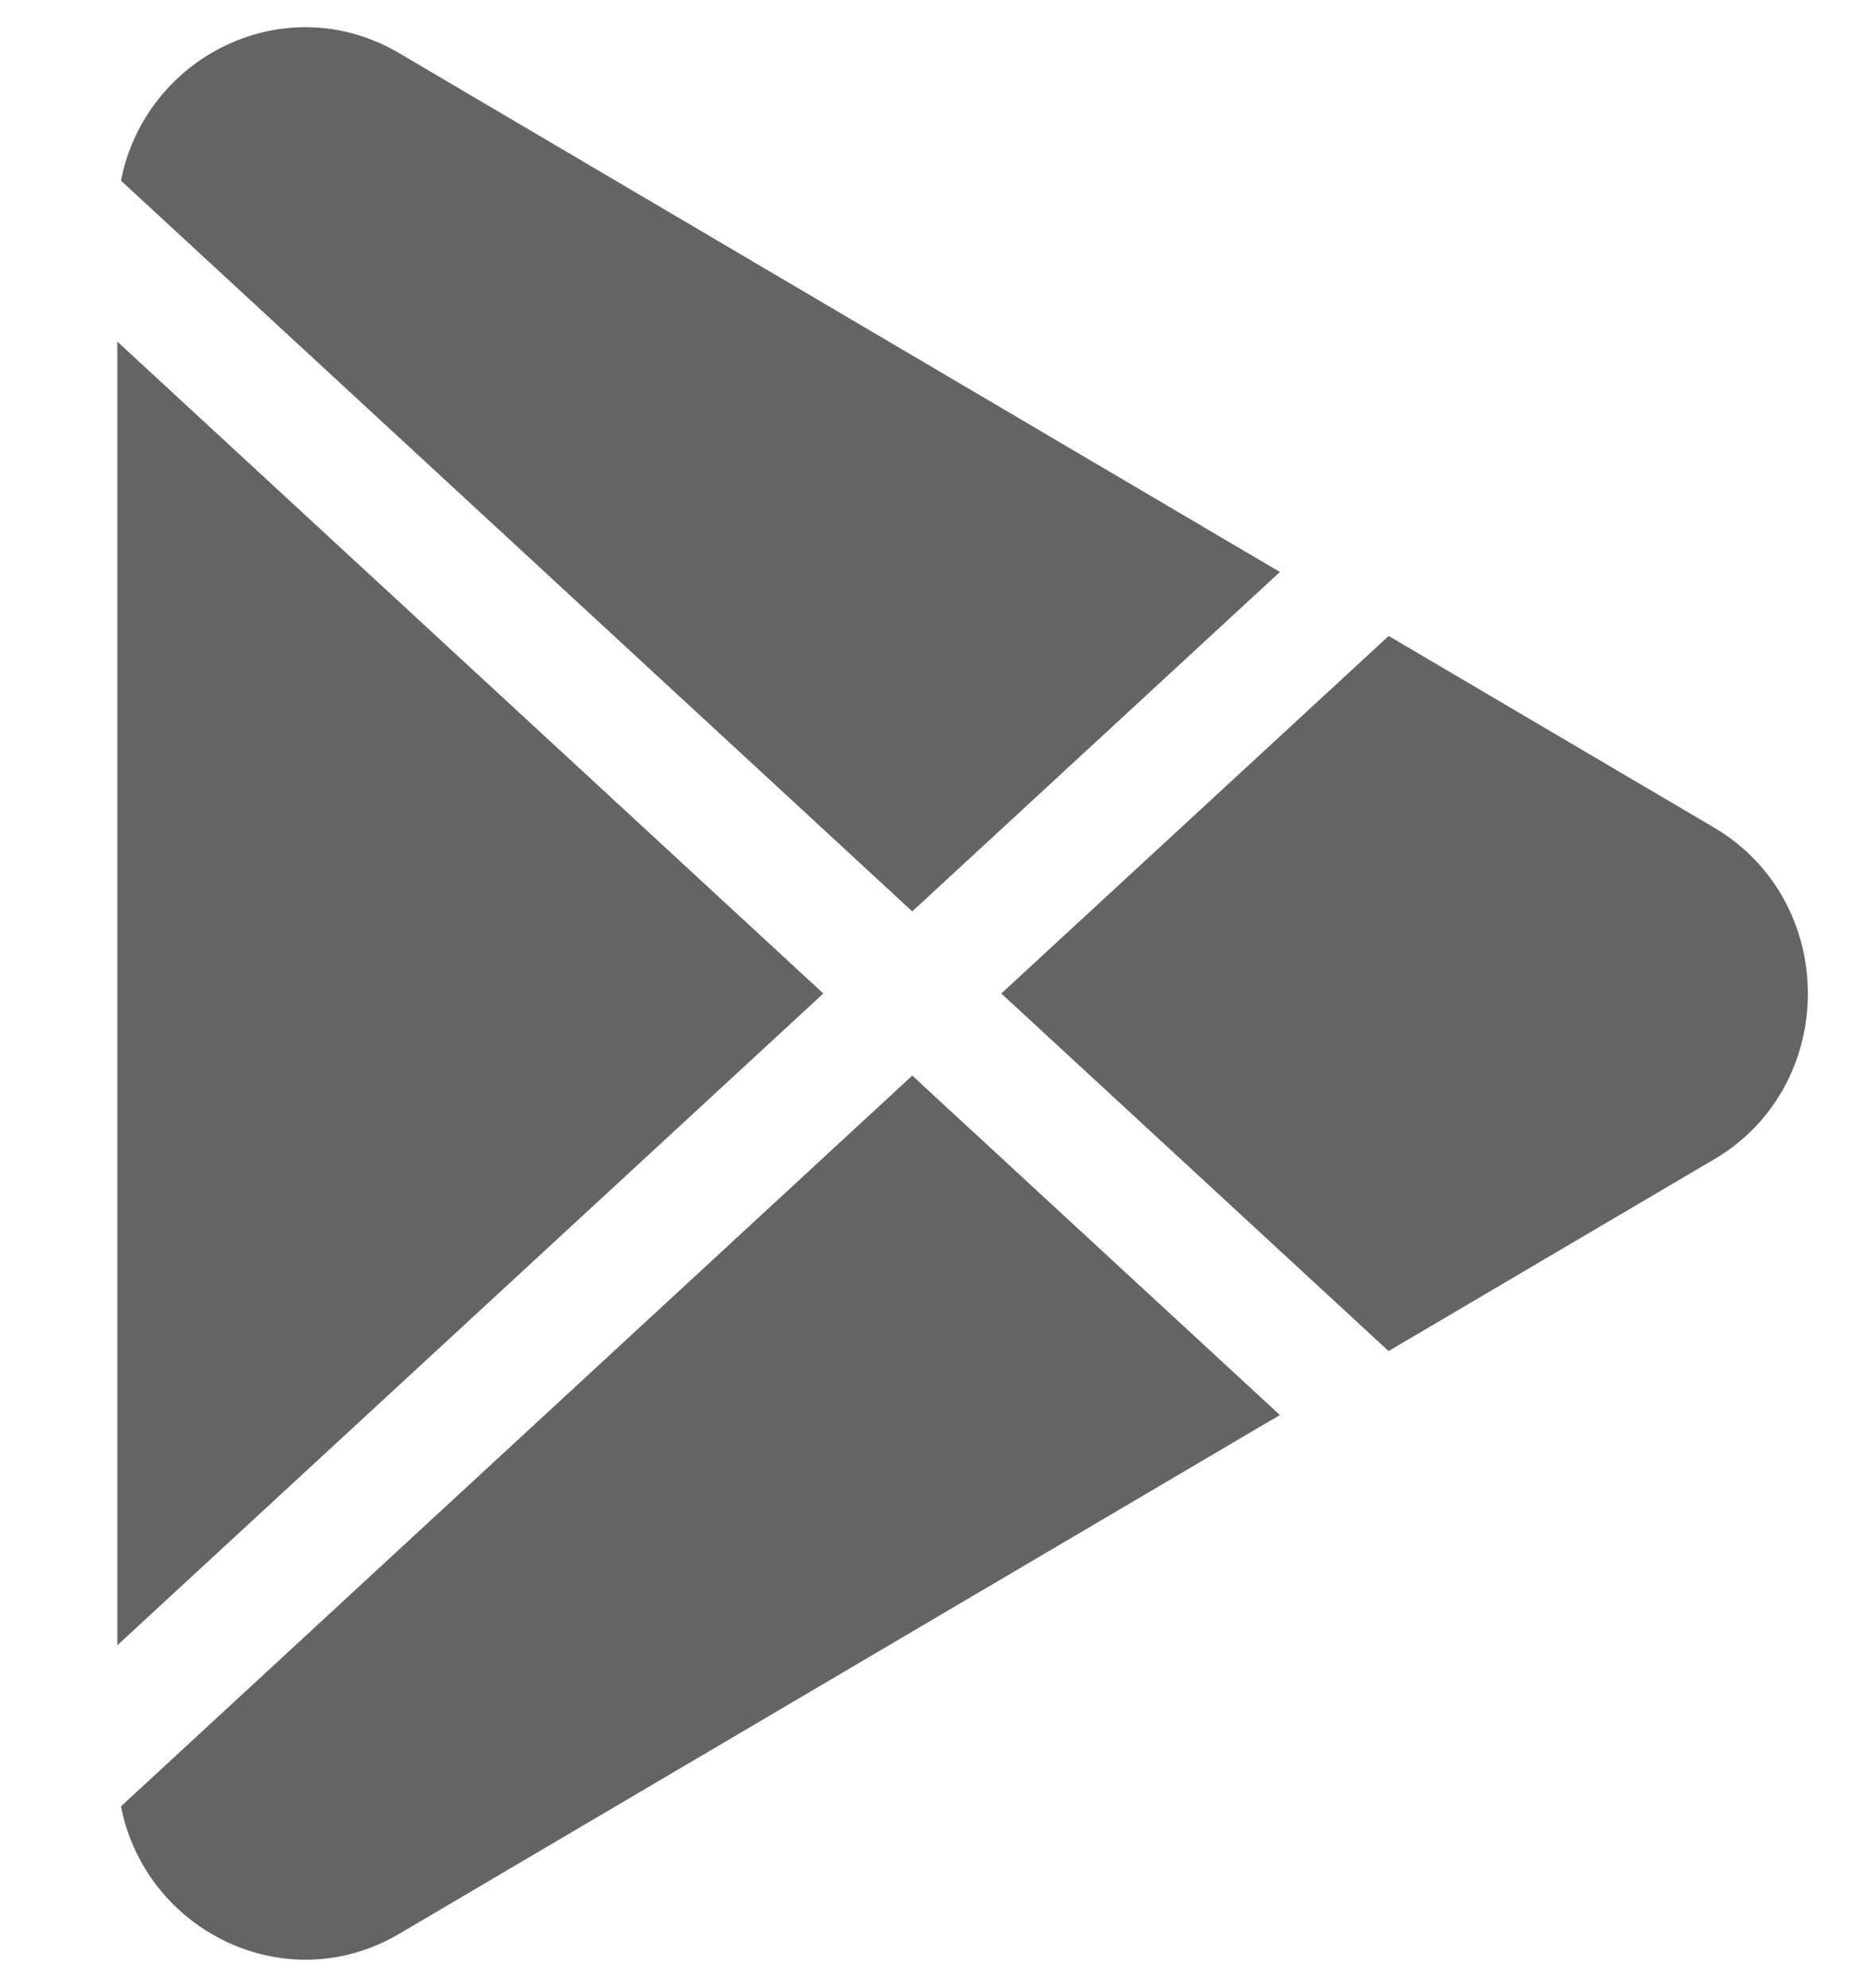 <svg width="15" height="16" viewBox="0 0 15 16" fill="none" xmlns="http://www.w3.org/2000/svg">
<path d="M13.8 9.333C14.808 8.74 14.808 7.255 13.8 6.661L11.181 5.119L8.062 7.997L11.18 10.875L13.799 9.333H13.8ZM10.305 11.39L7.345 8.658L0.974 14.54C1.17 15.54 2.297 16.105 3.214 15.566L10.305 11.39ZM0.945 13.243V2.75L6.629 7.997L0.945 13.243ZM0.974 1.454L7.345 7.336L10.305 4.604L3.214 0.428C2.297 -0.112 1.17 0.452 0.974 1.454Z" fill="#646464"/>
</svg>
